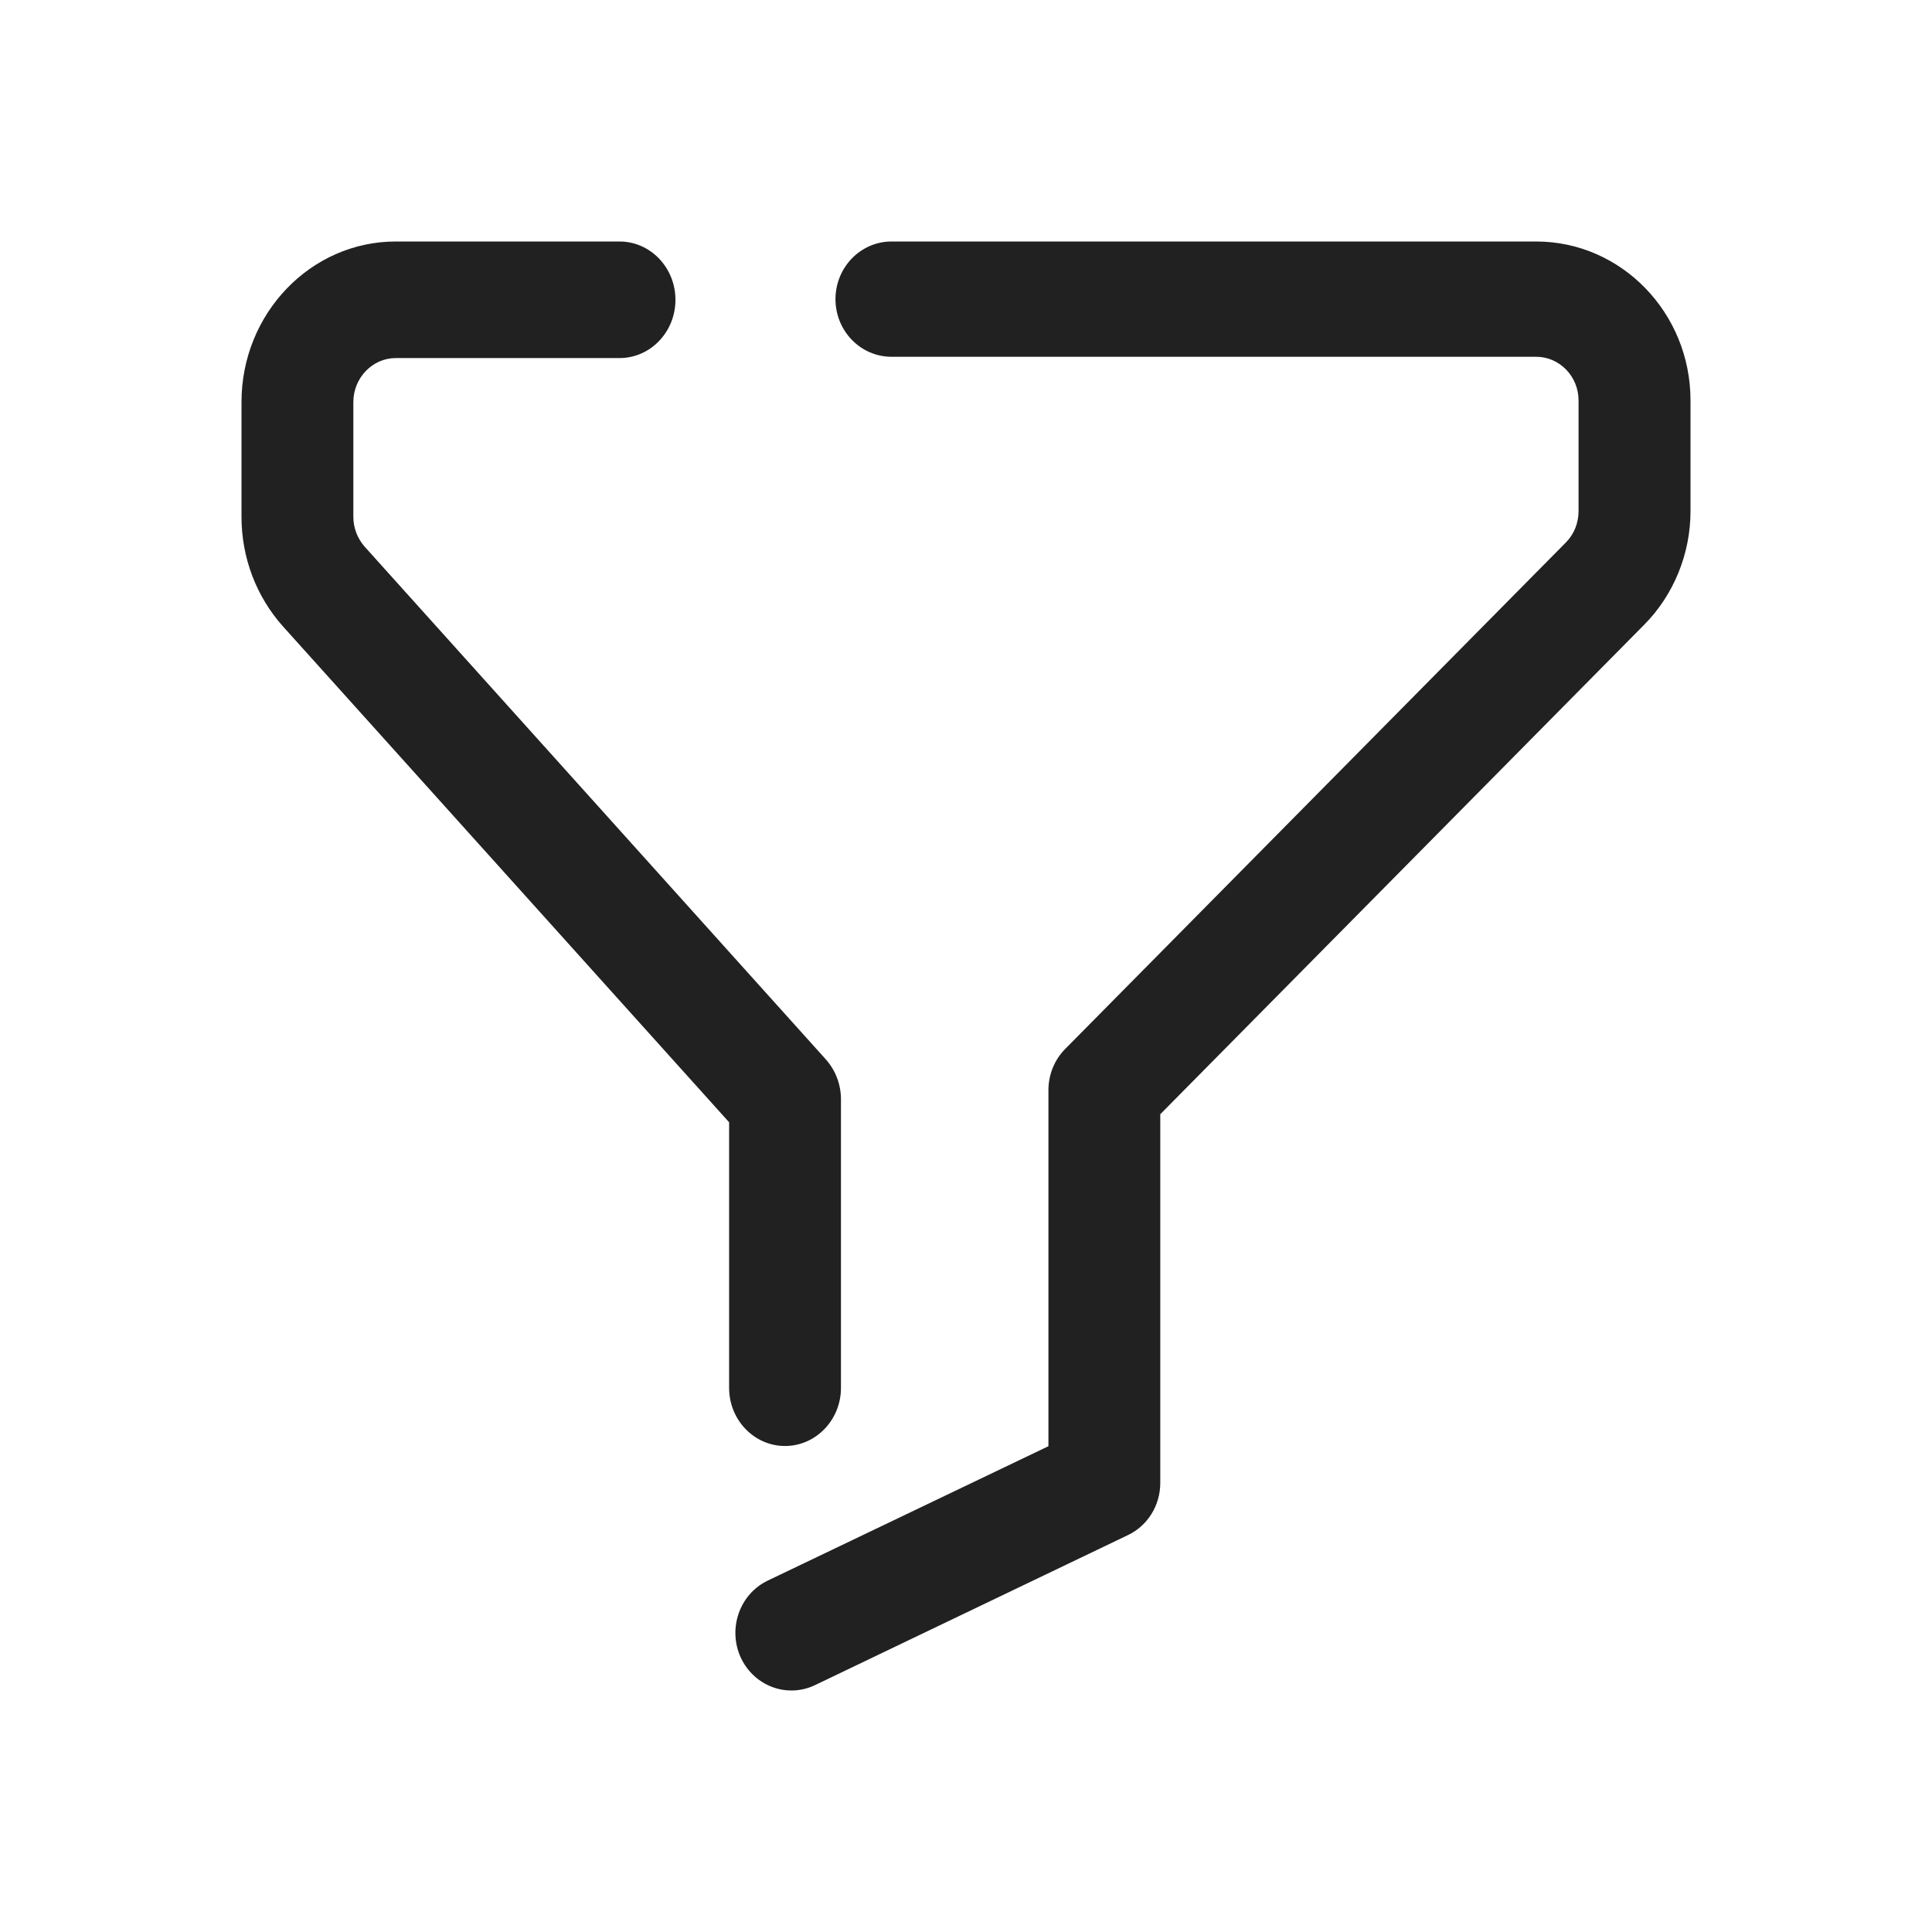 <svg width="18" height="18" viewBox="0 0 18 18" fill="none" xmlns="http://www.w3.org/2000/svg">
<path fill-rule="evenodd" clip-rule="evenodd" d="M6.793 12.931C6.793 13.229 7.026 13.472 7.314 13.472C7.601 13.472 7.835 13.229 7.835 12.931V10.242C7.835 10.104 7.785 9.972 7.694 9.87L3.399 5.095C3.331 5.019 3.292 4.919 3.292 4.815V3.746C3.292 3.521 3.47 3.336 3.687 3.336H5.772C6.06 3.336 6.293 3.093 6.293 2.793C6.293 2.494 6.06 2.25 5.772 2.25H3.687C2.895 2.25 2.25 2.921 2.25 3.746V4.815C2.25 5.196 2.388 5.559 2.638 5.838L6.793 10.456V12.931ZM6.9 15.44C6.989 15.635 7.177 15.75 7.373 15.75C7.447 15.75 7.522 15.734 7.593 15.7L10.509 14.302C10.692 14.215 10.81 14.026 10.81 13.816V10.381L15.319 5.82C15.593 5.544 15.75 5.159 15.75 4.764V3.73C15.75 2.914 15.105 2.25 14.312 2.25H8.306C8.018 2.25 7.784 2.491 7.784 2.787C7.784 3.084 8.018 3.324 8.306 3.324H14.312C14.53 3.324 14.707 3.507 14.707 3.73V4.764C14.707 4.872 14.665 4.978 14.589 5.054L9.924 9.773C9.824 9.874 9.768 10.012 9.768 10.156V13.474L7.153 14.726C6.892 14.851 6.779 15.17 6.9 15.44Z" fill="#212121"/>
</svg>
